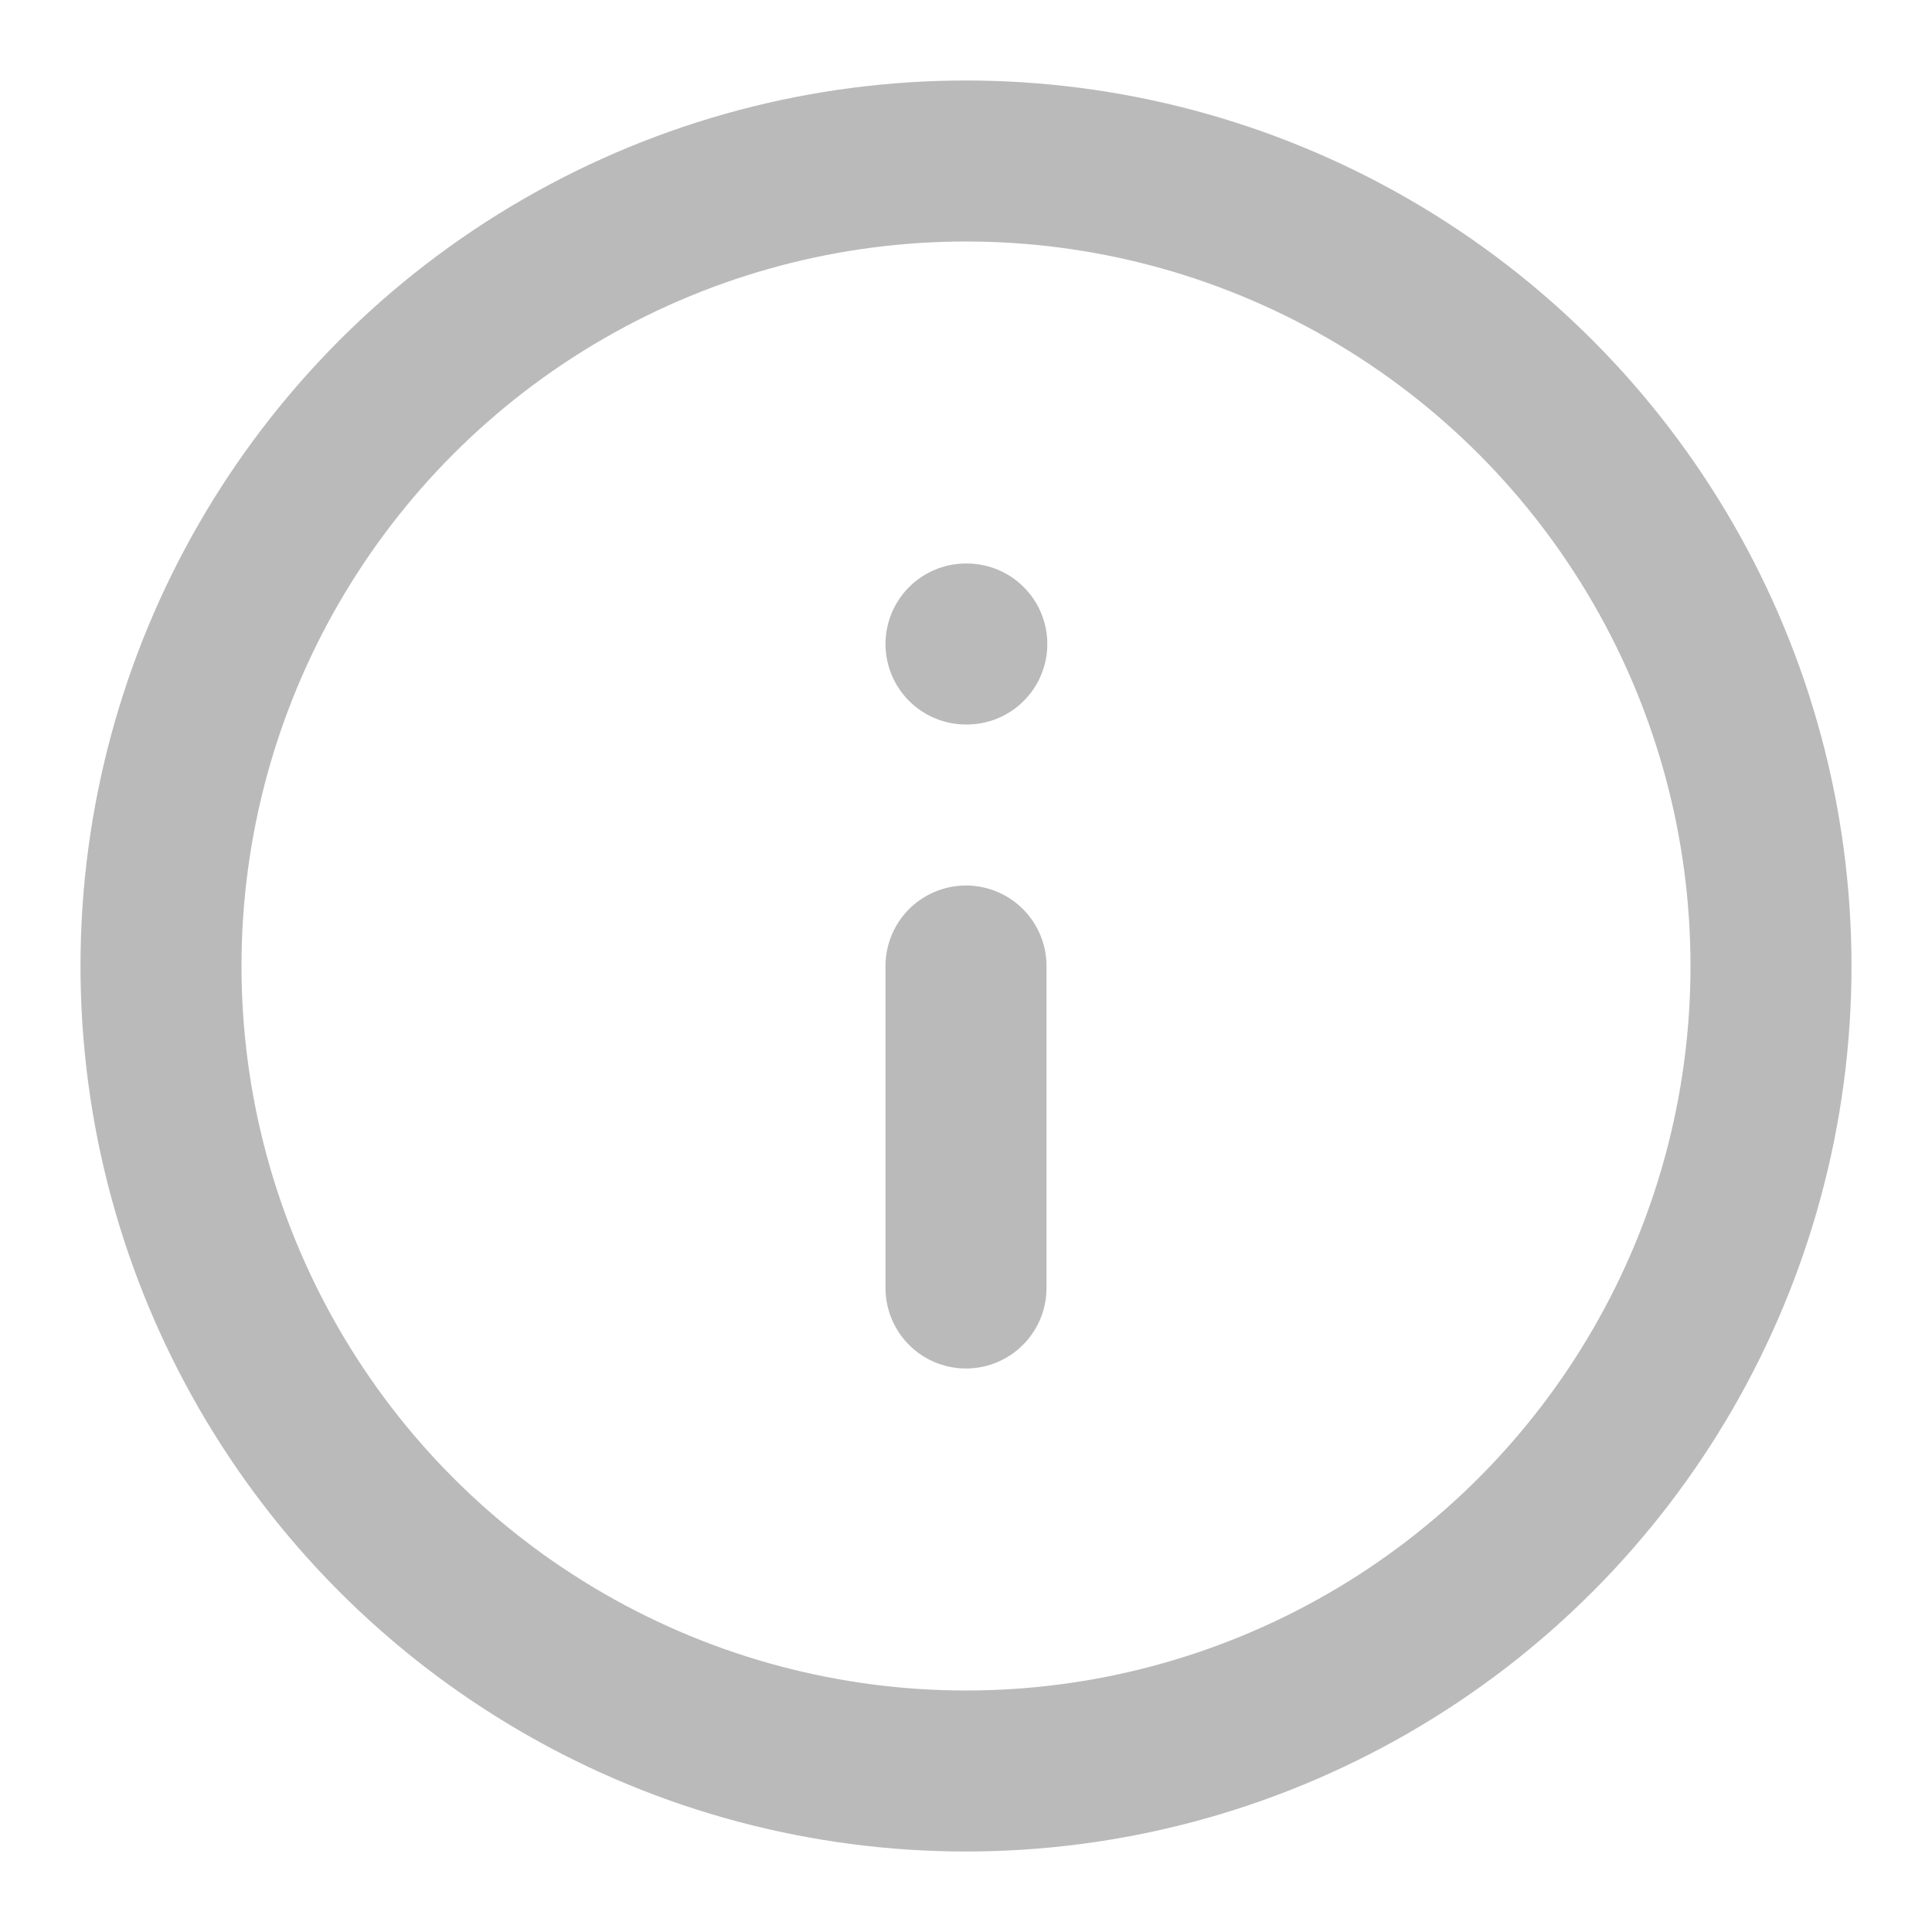 <svg xmlns="http://www.w3.org/2000/svg" width="24" height="24" viewBox="0 0 24 24" fill="none" stroke="#BABABA" stroke-width="2" stroke-linecap="round" stroke-linejoin="round" class="feather feather-info"><circle cx="12" cy="12" r="10"></circle><line x1="12" y1="16" x2="12" y2="12"></line><line x1="12" y1="8" x2="12.01" y2="8"></line></svg>